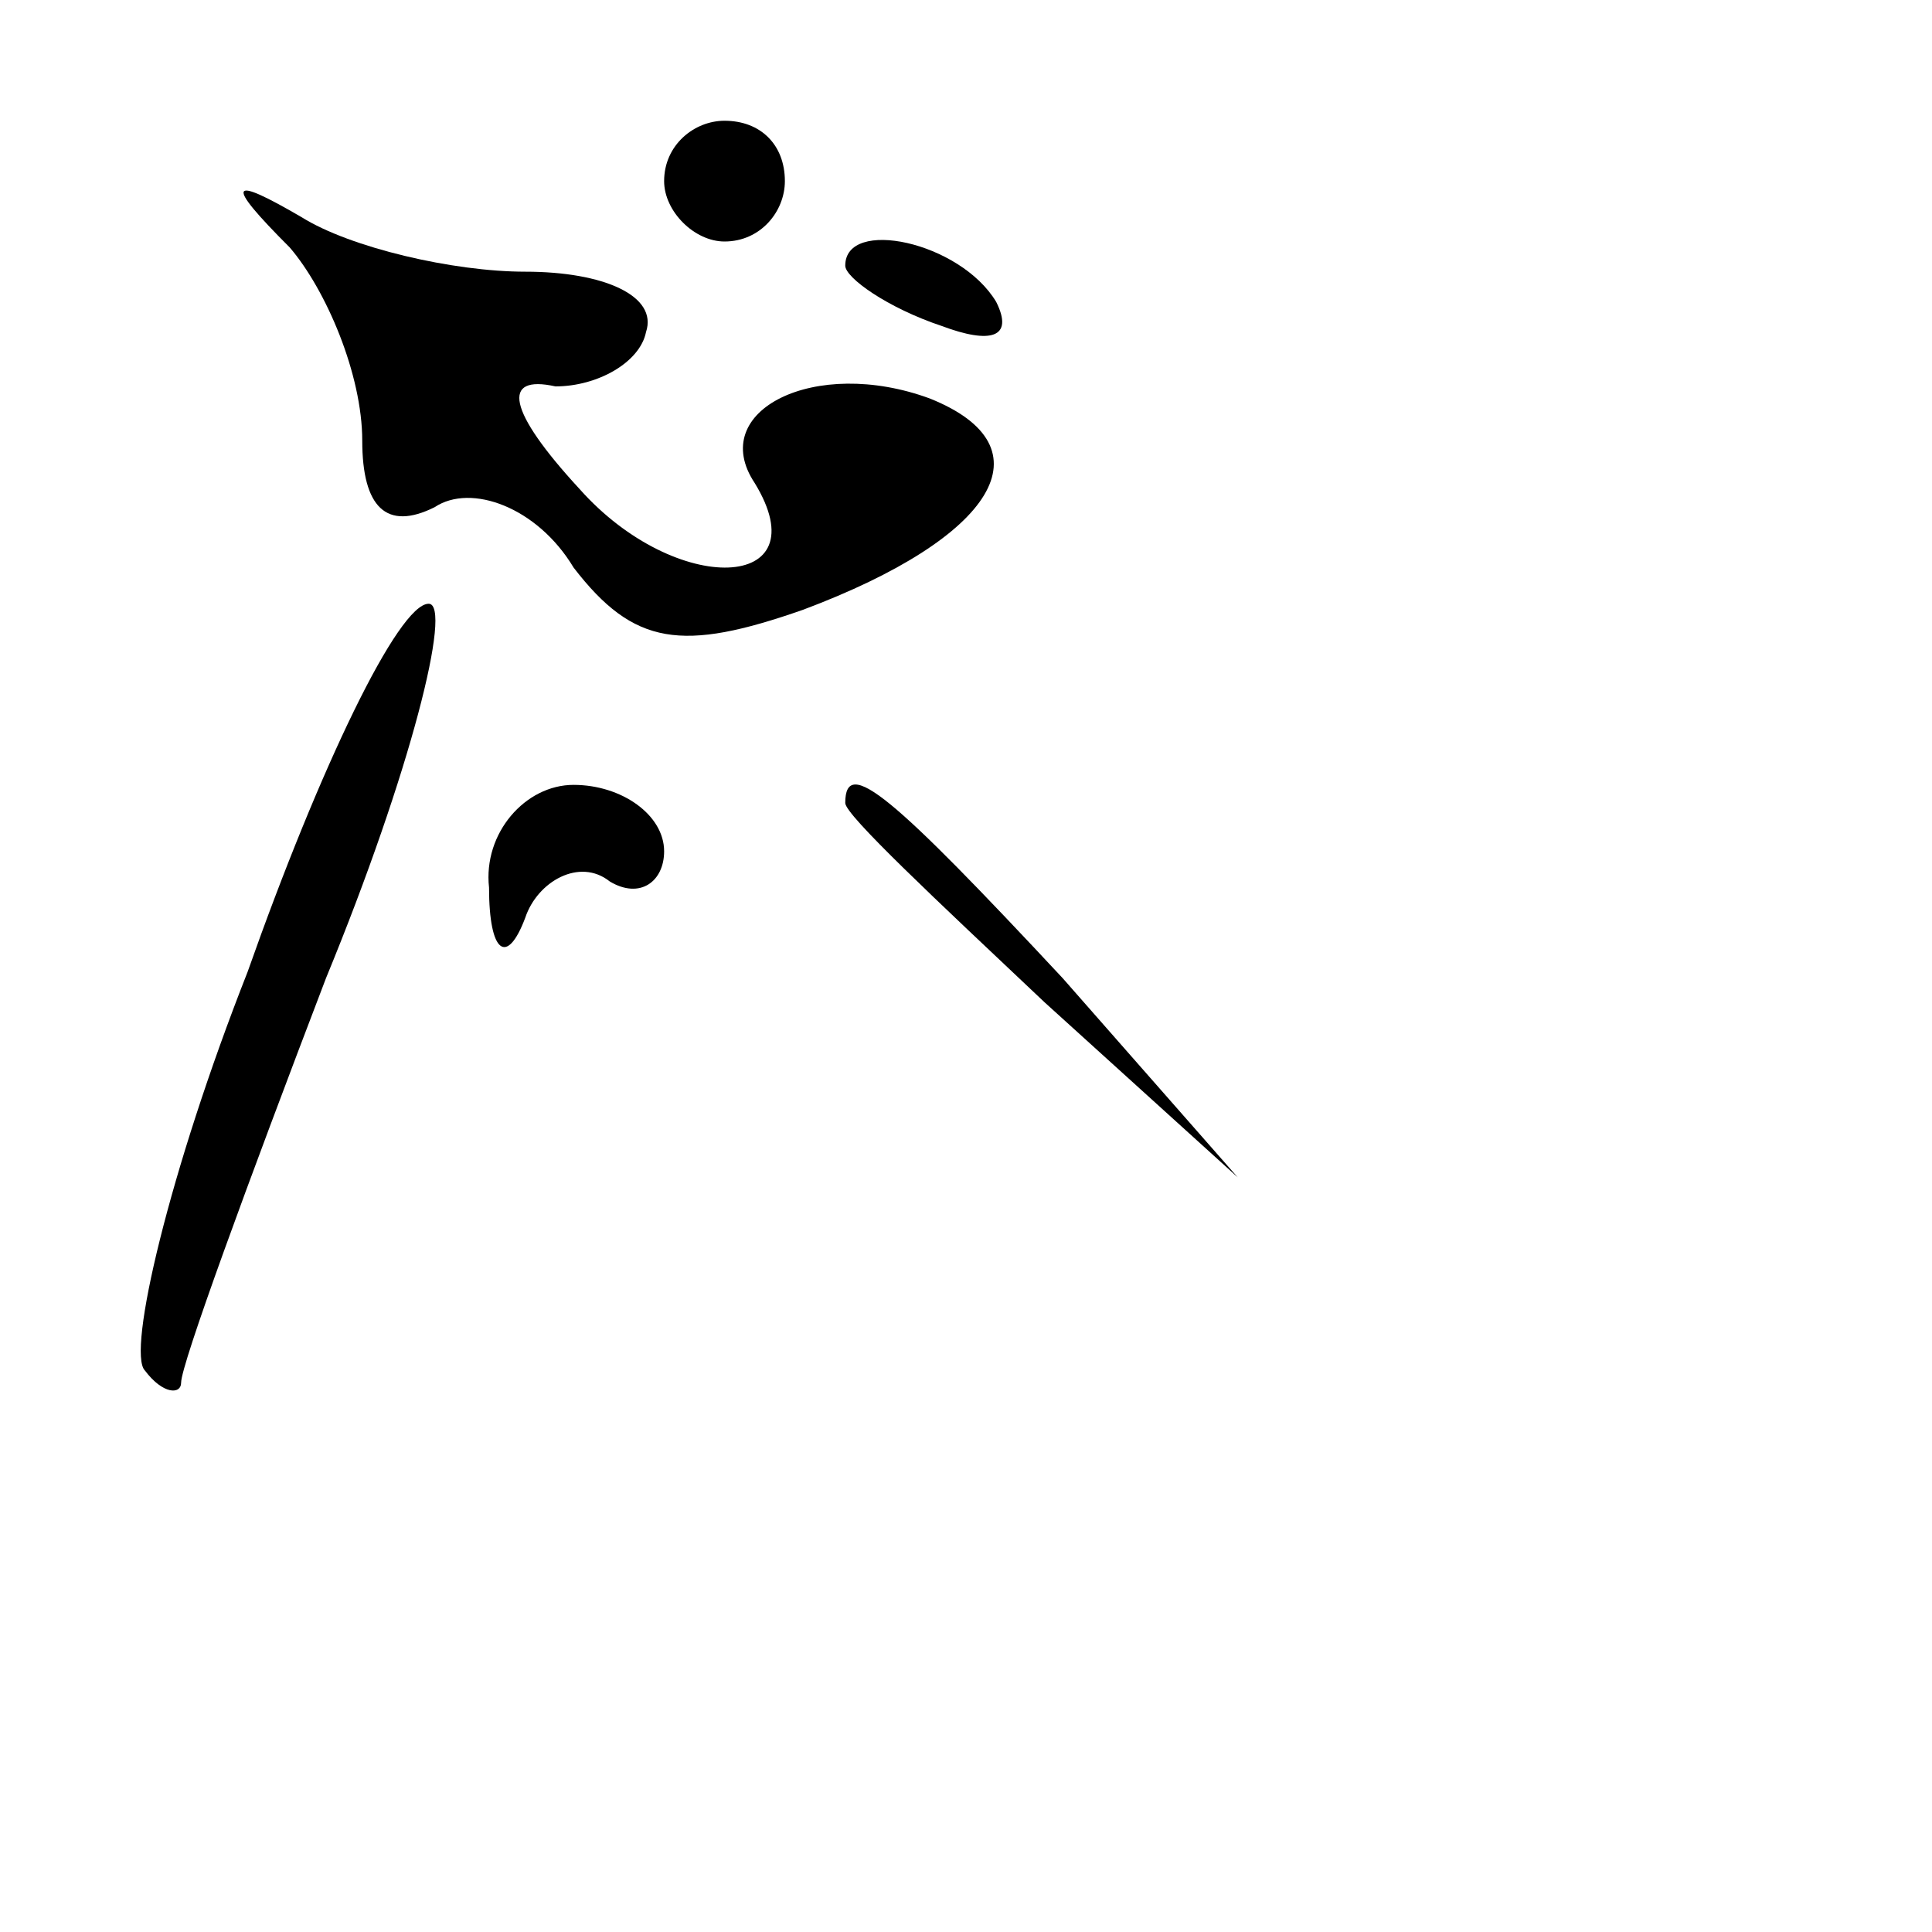 <?xml version="1.0" standalone="no"?>
<!DOCTYPE svg PUBLIC "-//W3C//DTD SVG 20010904//EN"
 "http://www.w3.org/TR/2001/REC-SVG-20010904/DTD/svg10.dtd">
<svg version="1.0" xmlns="http://www.w3.org/2000/svg"
 width="32pt" height="32pt" viewBox="0 0 32 32"
 preserveAspectRatio="xMidYMid meet">
<g transform="translate(0,32) scale(0.1,-0.1)"
fill="#000000" stroke="none">
<path fill="#000000" stroke="none" d="M110 290 c0 -5 5 -10 10 -10 6 0 10 5
10 10 0 6 -4 10 -10 10 -5 0 -10 -4 -10 -10z"/>
<path fill="#000000" stroke="none" d="M48 279 c6 -7 12 -21 12 -32 0 -11 4
-15 12 -11 6 4 17 0 23 -10 10 -13 18 -14 38 -7 32 12 41 27 21 35 -19 7 -37
-2 -29 -14 11 -18 -13 -19 -29 -1 -12 13 -13 19 -4 17 7 0 14 4 15 9 2 6 -7
10 -20 10 -12 0 -29 4 -37 9 -12 7 -13 6 -2 -5z"/>
<path fill="#000000" stroke="none" d="M140 276 c0 -2 7 -7 16 -10 8 -3 12 -2
9 4 -6 10 -25 14 -25 6z"/>
<path fill="#000000" stroke="none" d="M41 159 c-13 -33 -20 -63 -17 -66 3 -4
6 -4 6 -2 0 3 11 33 24 67 14 34 21 62 17 62 -5 0 -18 -27 -30 -61z"/>
<path fill="#000000" stroke="none" d="M81 173 c0 -11 3 -13 6 -5 2 6 9 10 14
6 5 -3 9 0 9 5 0 6 -7 11 -15 11 -8 0 -15 -8 -14 -17z"/>
<path fill="#000000" stroke="none" d="M140 187 c0 -2 15 -16 33 -33 l32 -29
-29 33 c-28 30 -36 37 -36 29z"/>
</g>
</svg>
